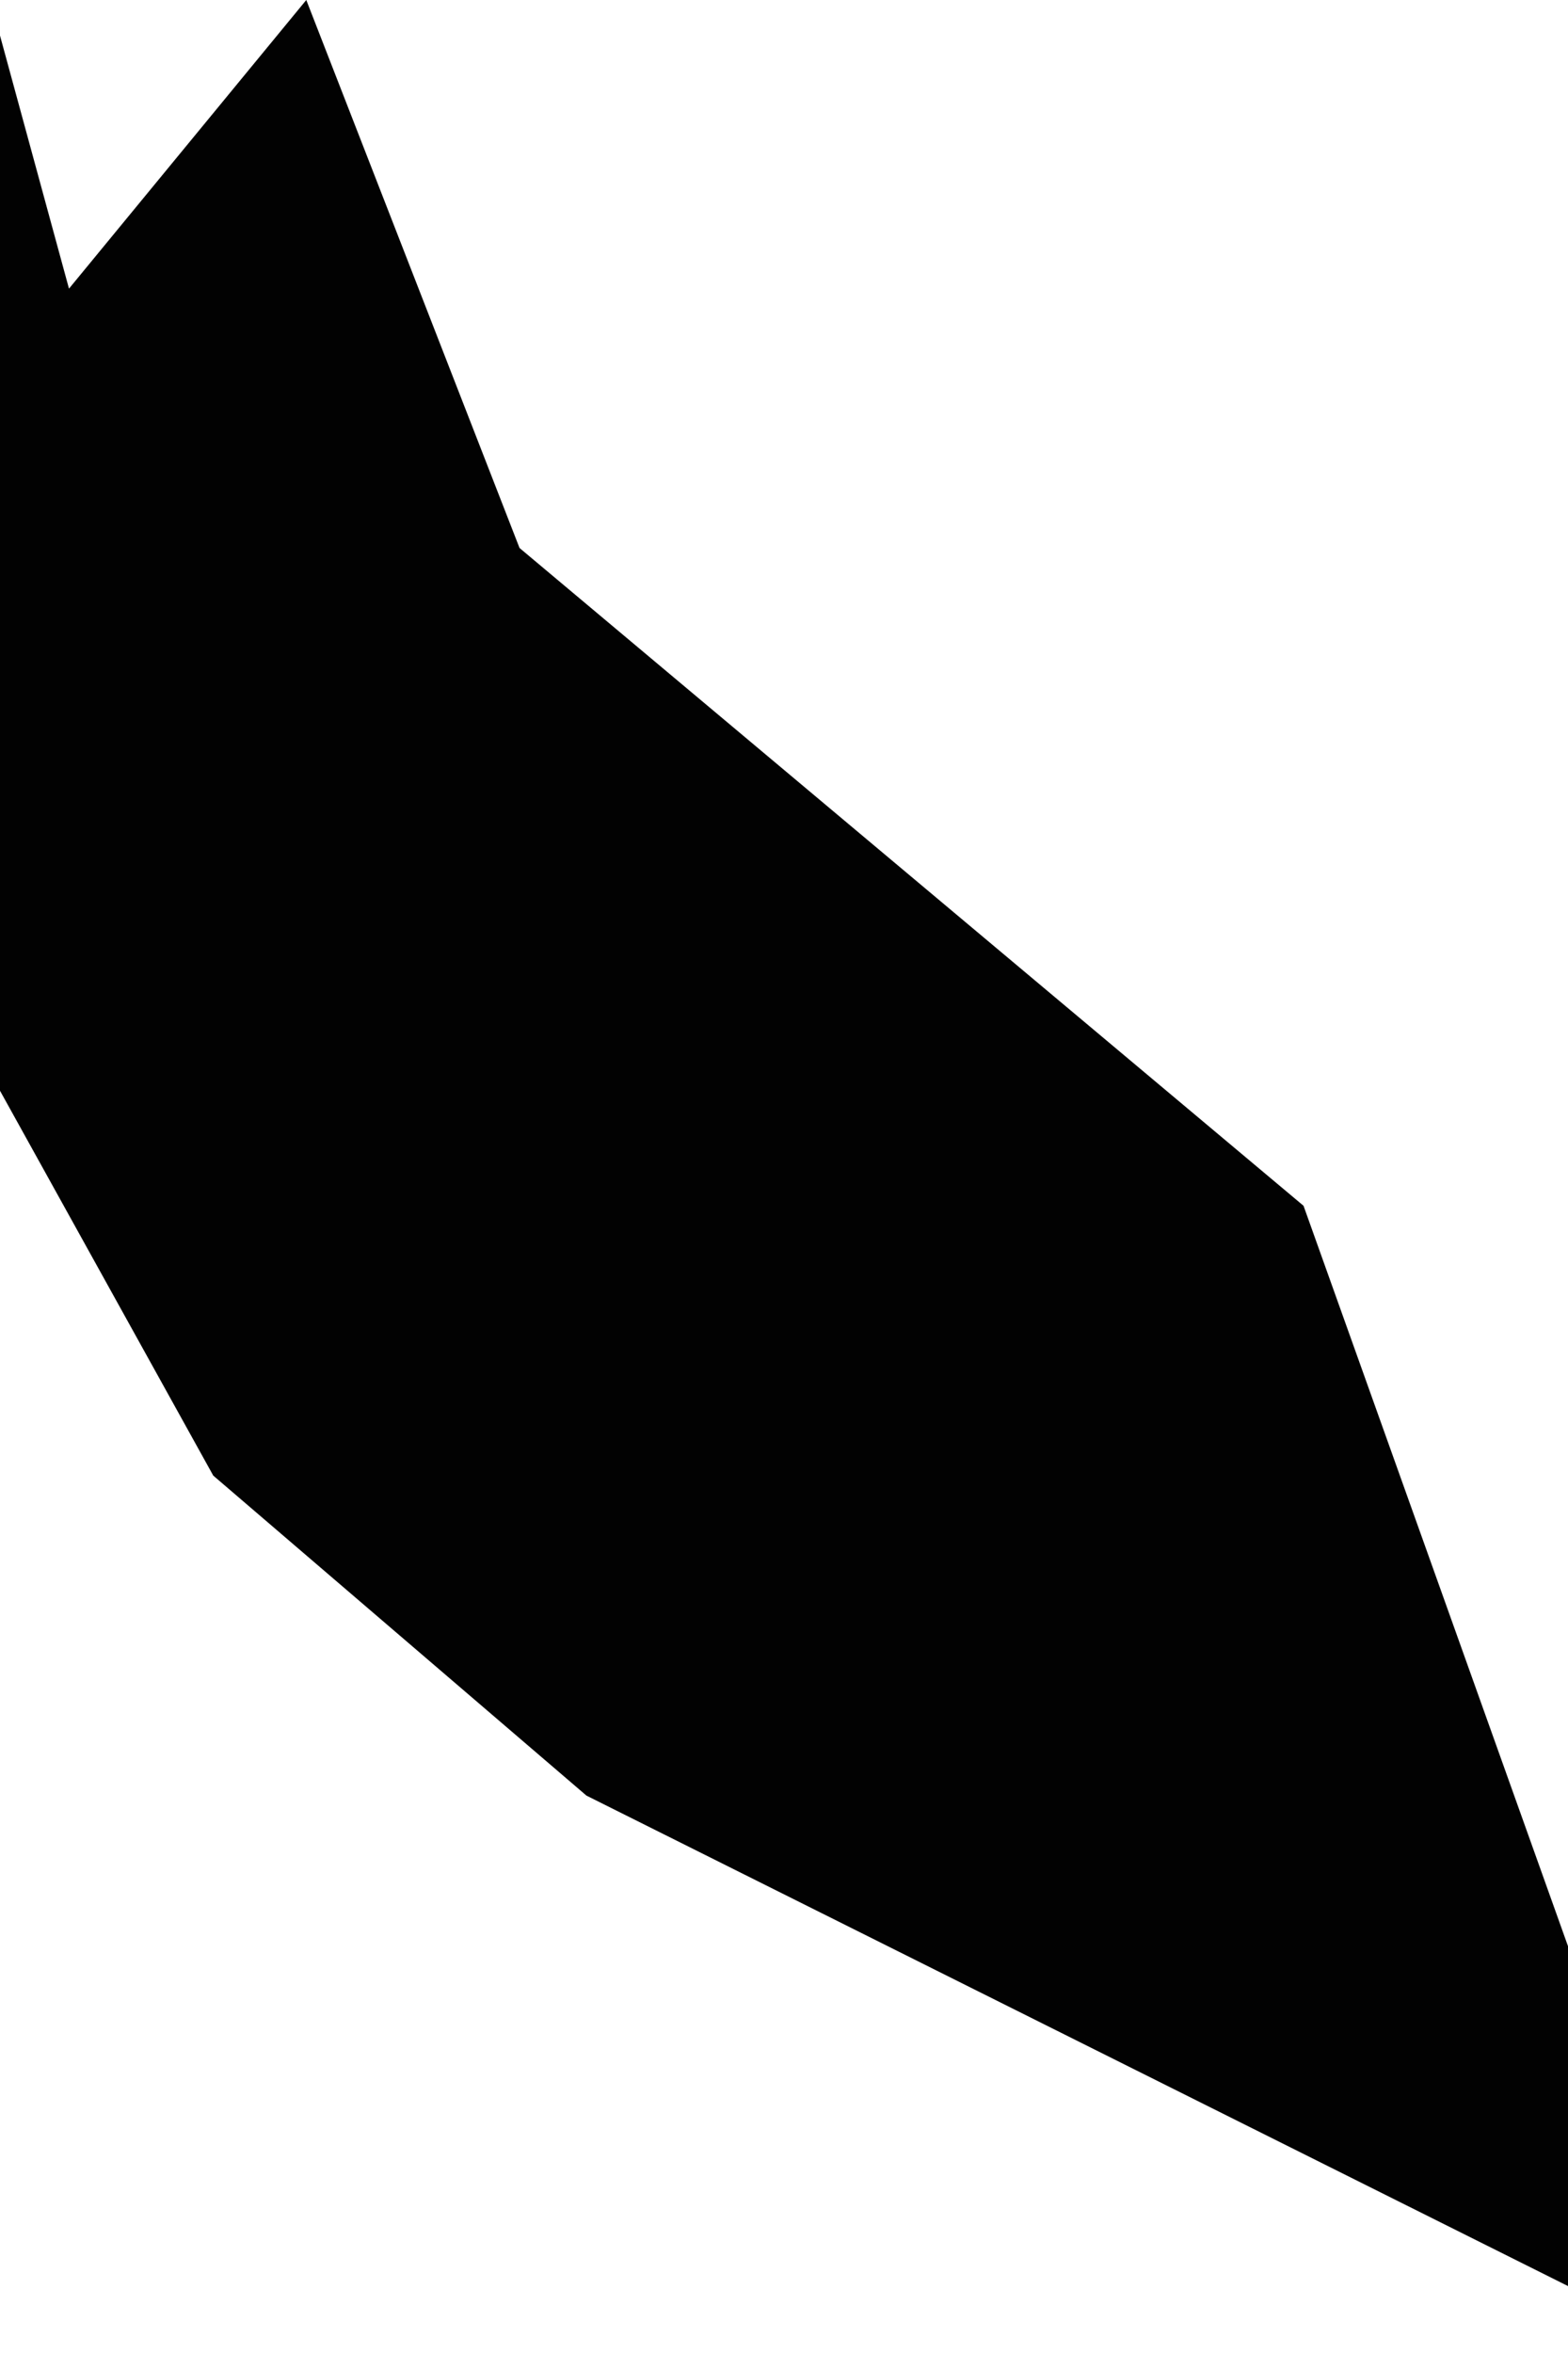 <?xml version="1.0" encoding="utf-8"?>
<!-- Generator: Adobe Illustrator 19.0.0, SVG Export Plug-In . SVG Version: 6.00 Build 0)  -->
<svg version="1.1" id="Слой_1" xmlns="http://www.w3.org/2000/svg" xmlns:xlink="http://www.w3.org/1999/xlink" x="0px" y="0px"
	 viewBox="0 0 150 225" style="enable-background:new 0 0 150 225;" xml:space="preserve">
<style type="text/css">
	.st0{fill:#020202;}
</style>
<g id="XMLID_2_">
	<polygon id="path-1" class="st0" points="29.3,0 49.7,52.4 124.7,115.3 150,186.1 150,218.6 56.1,171.7 20.4,141.1 0,104.3 0,3.4 
		6.6,27.6 	"/>
</g>
<title>nav-2-mask</title>
<desc>Created with Sketch.</desc>
<g id="Page-1">
	<g id="nav-2">
		<g id="nav-2-mask">
		</g>
	</g>
</g>
</svg>
